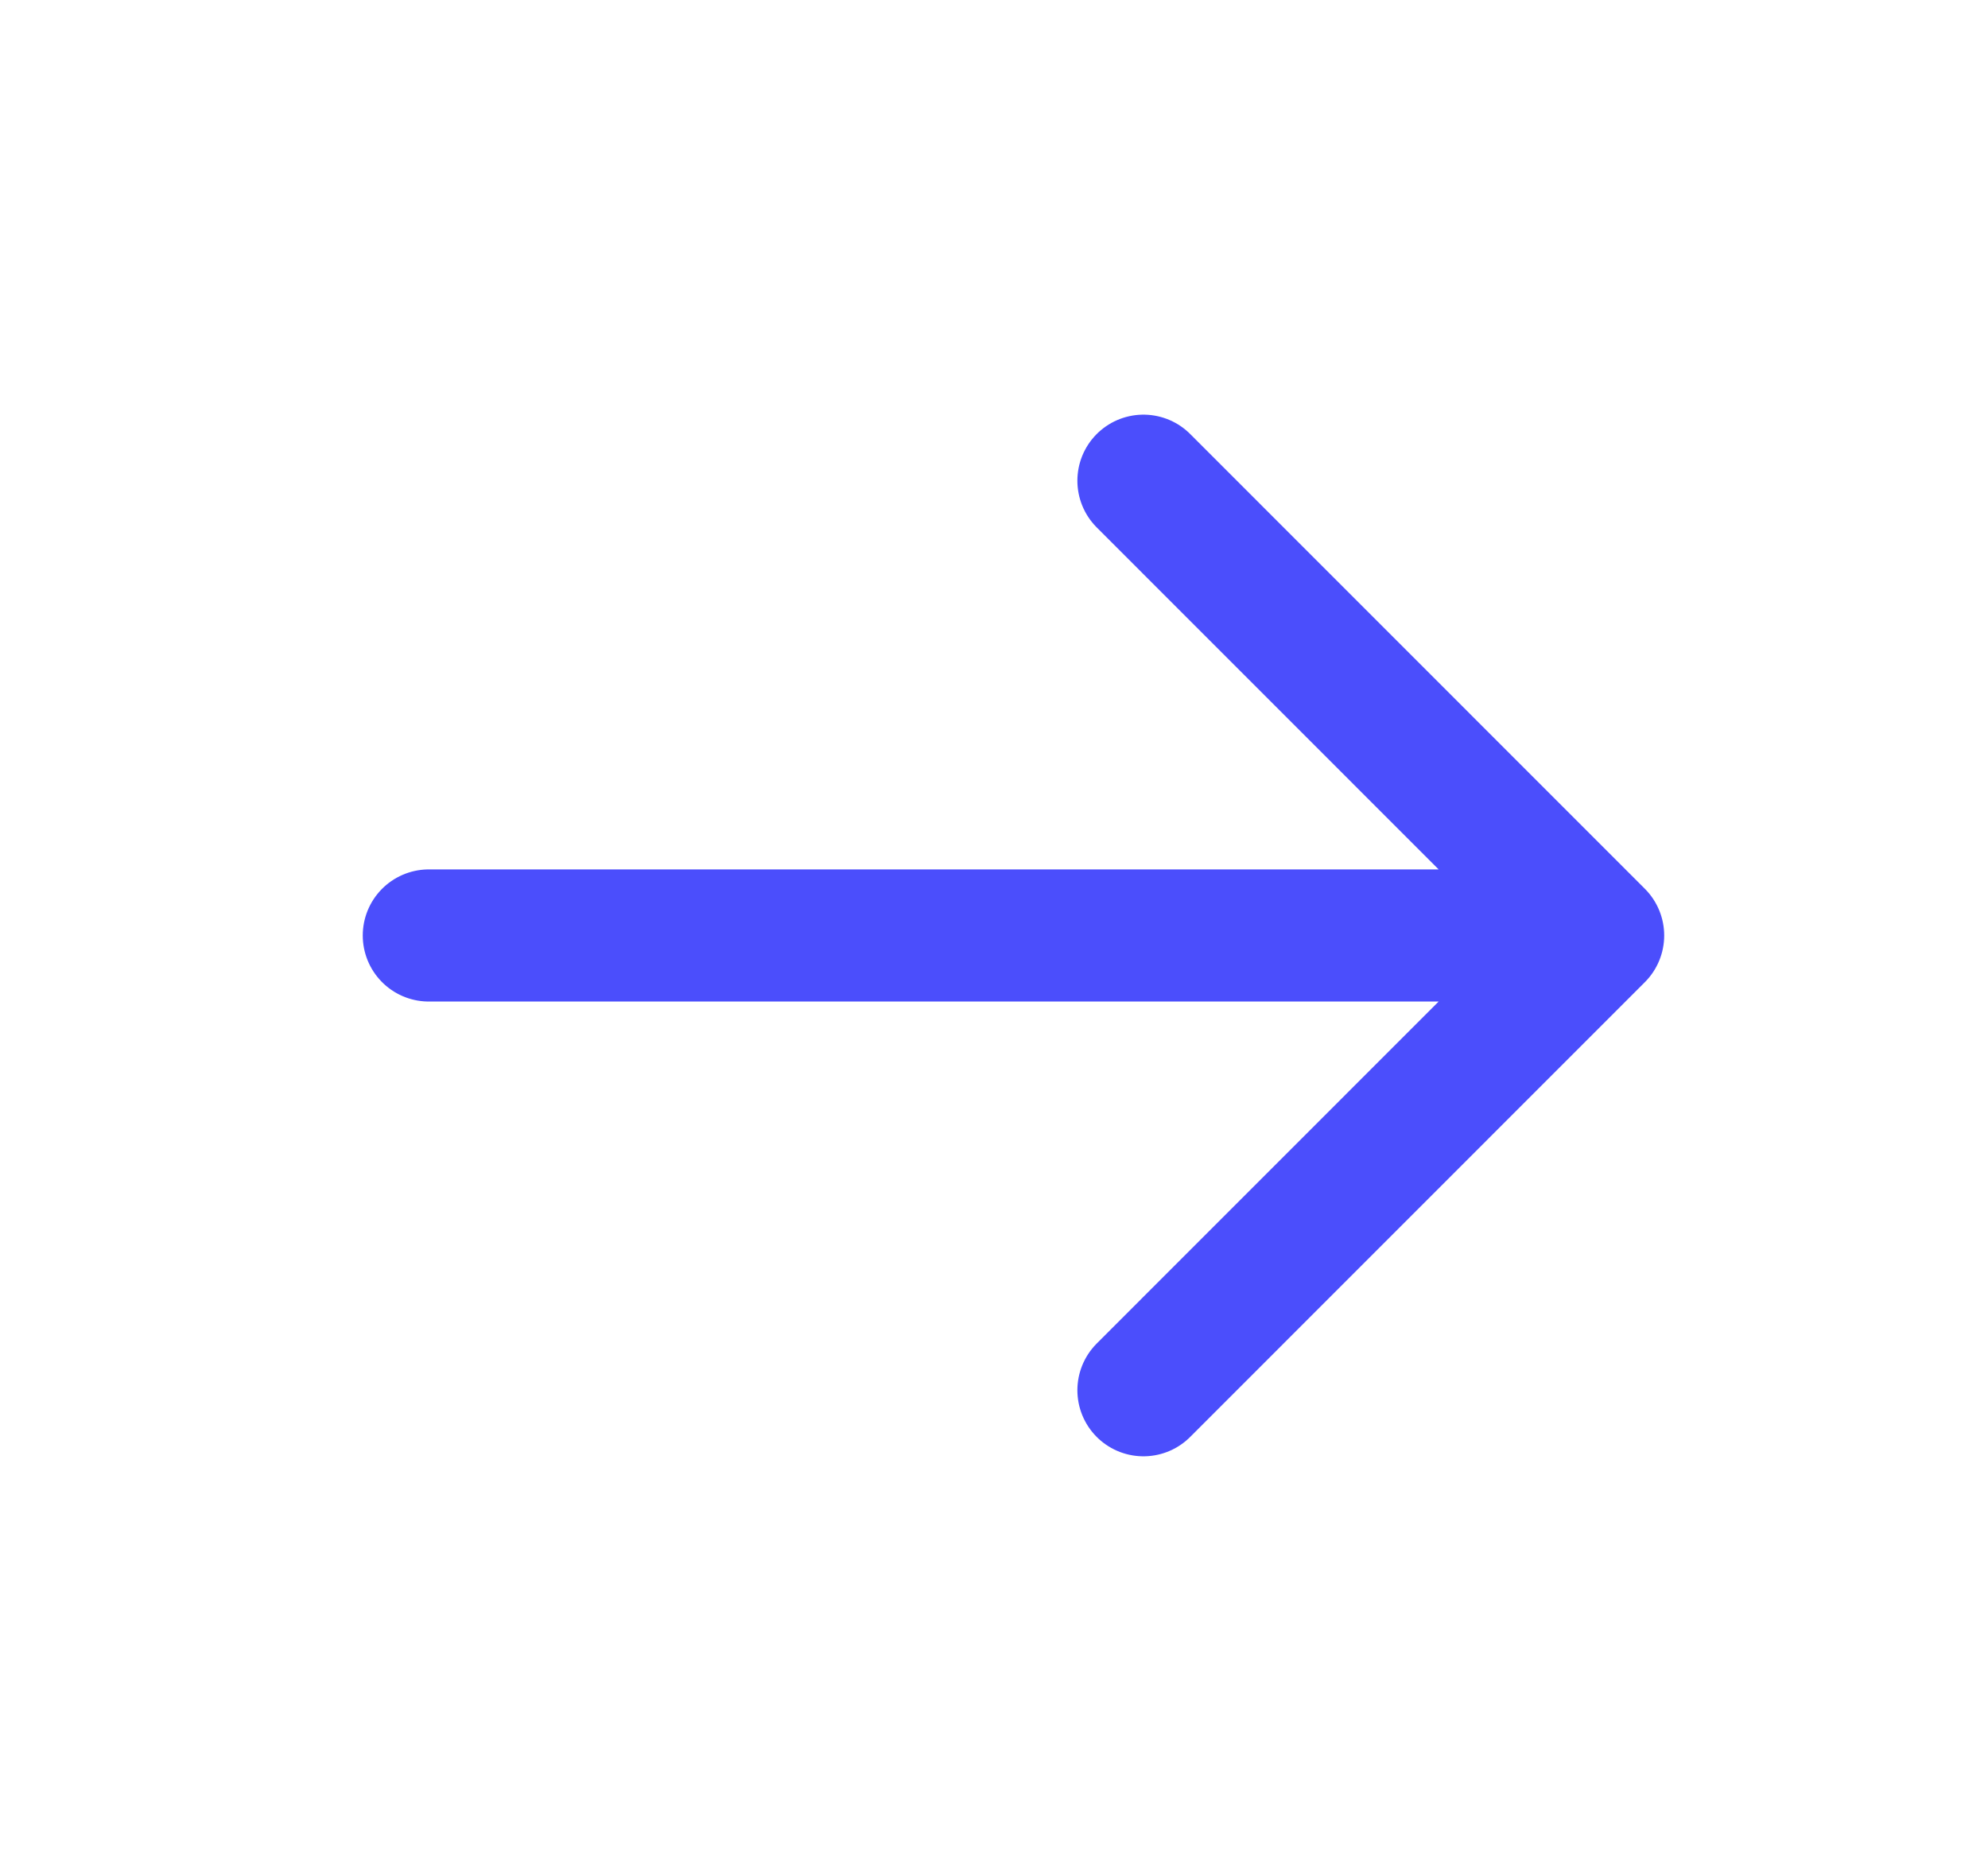 <svg width="17" height="16" viewBox="0 0 17 16" fill="none" xmlns="http://www.w3.org/2000/svg">
<path d="M9.778 4.111L13.666 8M13.666 8L9.778 11.889M13.666 8L3.667 8" stroke="#4B4EFC" stroke-width="1.13" stroke-linecap="round" stroke-linejoin="round"/>
</svg>
